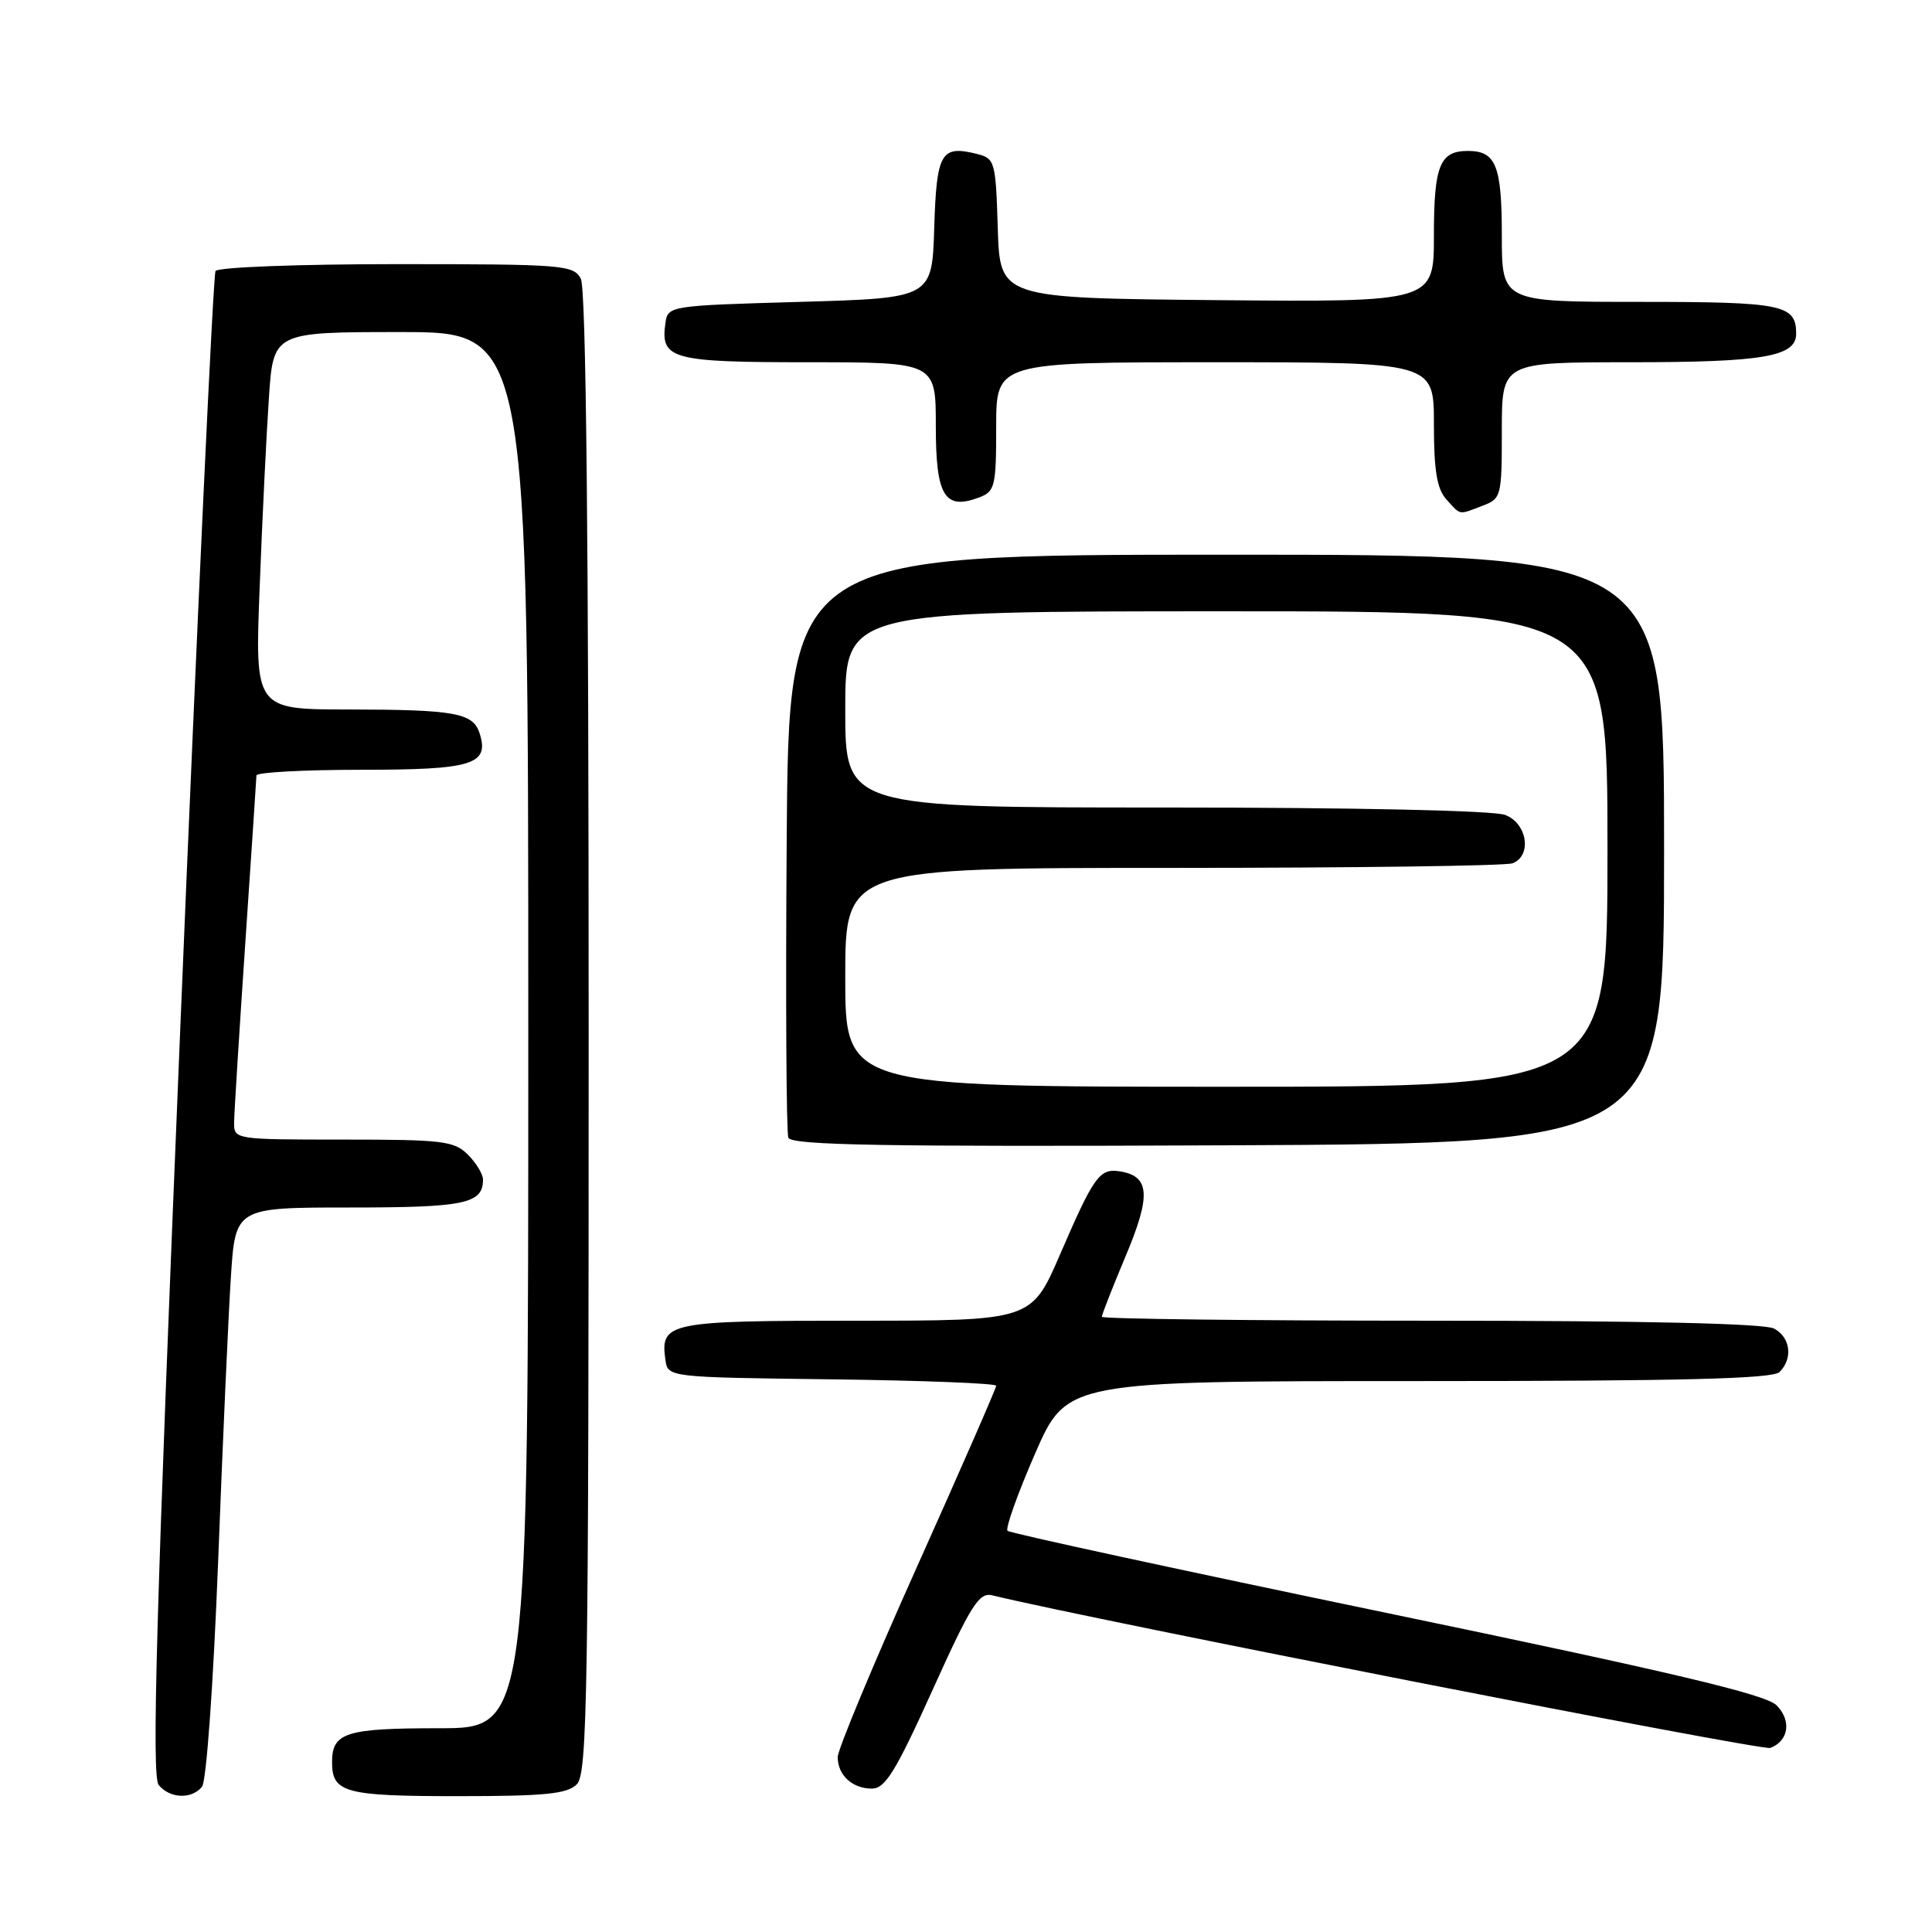 <?xml version="1.0" encoding="UTF-8" standalone="no"?>
<!DOCTYPE svg PUBLIC "-//W3C//DTD SVG 1.1//EN" "http://www.w3.org/Graphics/SVG/1.1/DTD/svg11.dtd" >
<svg xmlns="http://www.w3.org/2000/svg" xmlns:xlink="http://www.w3.org/1999/xlink" version="1.1" viewBox="0 0 256 256">
 <g >
 <path fill="currentColor"
d=" M 26.77 236.75 C 27.35 236.04 28.27 223.12 28.90 207.00 C 29.50 191.32 30.26 174.34 30.59 169.25 C 31.19 160.00 31.19 160.00 46.39 160.00 C 61.61 160.00 64.00 159.50 64.00 156.30 C 64.00 155.59 63.10 154.10 62.00 153.00 C 60.18 151.18 58.67 151.00 45.50 151.00 C 31.12 151.00 31.00 150.98 31.02 148.75 C 31.03 147.51 31.70 136.82 32.50 125.00 C 33.30 113.17 33.97 103.16 33.98 102.75 C 33.99 102.34 40.24 102.00 47.88 102.00 C 62.64 102.00 64.87 101.31 63.55 97.16 C 62.69 94.46 60.30 94.03 46.14 94.01 C 33.77 94.00 33.77 94.00 34.41 77.75 C 34.75 68.81 35.30 57.56 35.63 52.75 C 36.21 44.00 36.21 44.00 53.11 44.00 C 70.00 44.00 70.00 44.00 70.00 136.50 C 70.00 229.00 70.00 229.00 58.20 229.00 C 45.81 229.00 44.00 229.57 44.00 233.50 C 44.00 237.54 45.70 238.00 60.63 238.00 C 72.23 238.00 75.15 237.71 76.43 236.43 C 77.84 235.02 78.00 224.62 78.00 136.86 C 78.00 71.23 77.66 38.23 76.96 36.93 C 75.99 35.11 74.64 35.00 52.52 35.00 C 39.55 35.00 28.87 35.41 28.56 35.91 C 28.25 36.41 26.15 81.42 23.90 135.94 C 20.67 214.14 20.07 235.38 21.03 236.53 C 22.52 238.33 25.40 238.44 26.77 236.75 Z  M 123.56 223.95 C 128.67 212.64 129.73 210.96 131.48 211.39 C 144.92 214.66 233.49 232.03 234.58 231.61 C 237.03 230.67 237.41 227.97 235.39 225.95 C 233.95 224.52 221.56 221.58 183.78 213.73 C 156.44 208.05 133.81 203.15 133.50 202.84 C 133.20 202.53 134.83 197.94 137.14 192.64 C 141.34 183.00 141.34 183.00 187.97 183.00 C 222.90 183.00 234.90 182.70 235.80 181.80 C 237.60 180.00 237.25 177.20 235.07 176.04 C 233.82 175.37 217.68 175.00 189.57 175.00 C 165.60 175.00 146.00 174.76 146.00 174.48 C 146.00 174.19 147.43 170.54 149.18 166.38 C 152.56 158.33 152.36 155.81 148.31 155.20 C 145.69 154.81 144.92 155.90 140.45 166.25 C 136.66 175.00 136.66 175.00 113.45 175.00 C 88.48 175.00 87.47 175.21 88.17 180.19 C 88.50 182.50 88.50 182.50 110.25 182.77 C 122.21 182.92 132.00 183.30 132.00 183.62 C 132.00 183.94 127.28 194.74 121.50 207.62 C 115.72 220.50 111.00 231.84 111.00 232.82 C 111.00 235.21 112.93 237.00 115.53 237.00 C 117.29 237.00 118.68 234.75 123.56 223.95 Z  M 220.50 112.50 C 220.50 73.50 220.50 73.50 162.50 73.50 C 104.50 73.50 104.50 73.50 104.24 111.50 C 104.09 132.40 104.19 150.06 104.46 150.75 C 104.84 151.75 116.96 151.96 162.72 151.76 C 220.50 151.50 220.50 151.50 220.50 112.50 Z  M 196.43 67.02 C 198.93 66.08 199.00 65.79 199.00 57.02 C 199.00 48.00 199.00 48.00 215.93 48.00 C 233.69 48.00 238.00 47.26 238.00 44.22 C 238.00 40.36 236.25 40.00 217.30 40.00 C 199.00 40.00 199.00 40.00 199.00 31.20 C 199.00 21.93 198.22 20.00 194.50 20.00 C 190.78 20.00 190.00 21.93 190.00 31.22 C 190.00 40.03 190.00 40.03 161.25 39.77 C 132.50 39.50 132.50 39.50 132.21 30.26 C 131.94 21.38 131.83 21.00 129.46 20.40 C 124.68 19.20 124.10 20.21 123.79 30.20 C 123.50 39.50 123.50 39.50 106.00 40.00 C 88.66 40.50 88.50 40.52 88.17 42.81 C 87.49 47.60 88.96 48.00 107.12 48.00 C 124.00 48.00 124.00 48.00 124.00 56.46 C 124.00 65.73 125.16 67.65 129.75 65.91 C 131.84 65.12 132.00 64.46 132.00 56.53 C 132.00 48.00 132.00 48.00 161.00 48.00 C 190.00 48.00 190.00 48.00 190.00 56.17 C 190.00 62.37 190.40 64.78 191.65 66.17 C 193.60 68.32 193.21 68.25 196.43 67.02 Z  M 112.00 129.50 C 112.00 115.00 112.00 115.00 155.42 115.00 C 179.30 115.00 199.55 114.73 200.42 114.39 C 203.03 113.39 202.38 109.09 199.43 107.98 C 197.91 107.40 179.59 107.00 154.43 107.00 C 112.00 107.00 112.00 107.00 112.00 94.00 C 112.00 81.00 112.00 81.00 162.50 81.00 C 213.00 81.00 213.00 81.00 213.00 112.50 C 213.00 144.00 213.00 144.00 162.50 144.00 C 112.00 144.00 112.00 144.00 112.00 129.50 Z "/>
</g>
</svg>
